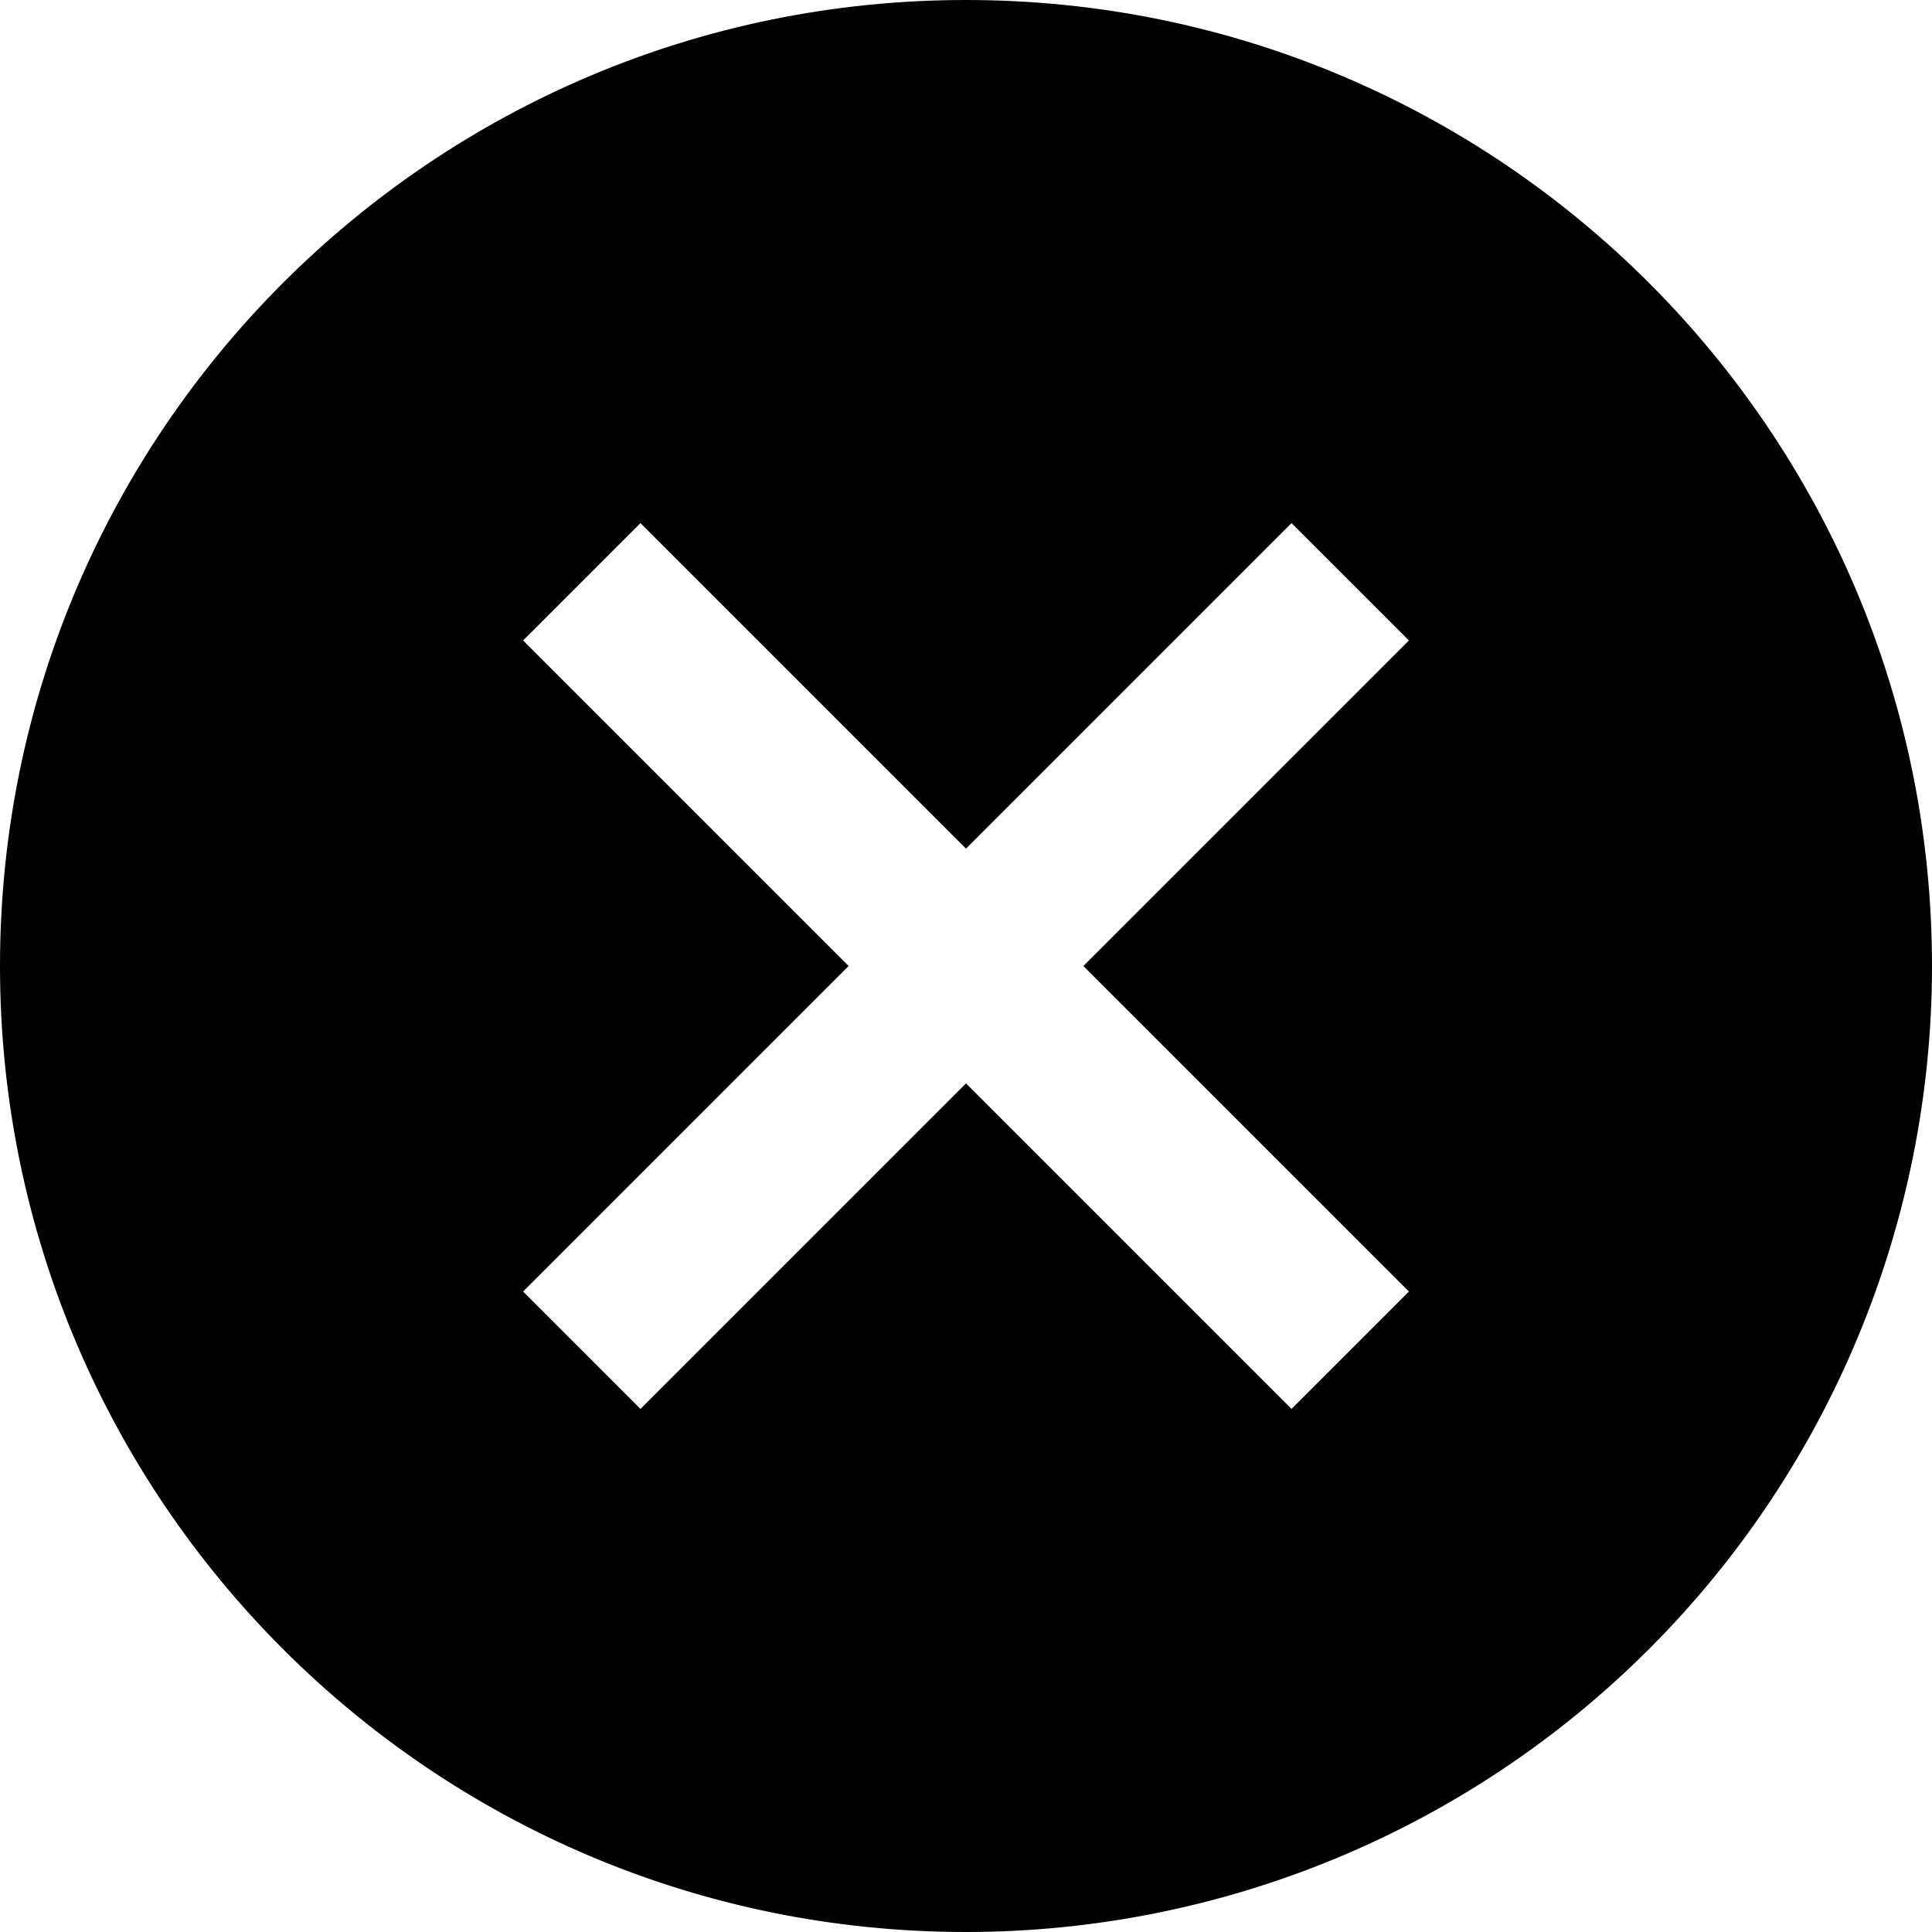 <svg width="24" height="24" viewBox="0 0 24 24" fill="none" xmlns="http://www.w3.org/2000/svg">
<path fill-rule="evenodd" clip-rule="evenodd" d="M24 12C24 5.373 18.627 0 12 0C5.373 0 0 5.373 0 12C0 18.627 5.373 24 12 24C15.183 24 18.235 22.736 20.485 20.485C22.736 18.235 24 15.183 24 12ZM16.044 6.498L17.502 7.956L13.458 12L17.502 16.044L16.044 17.502L12 13.458L7.956 17.502L6.498 16.044L10.542 12L6.498 7.956L7.956 6.498L12 10.542L16.044 6.498Z" fill="black"/>
</svg>
